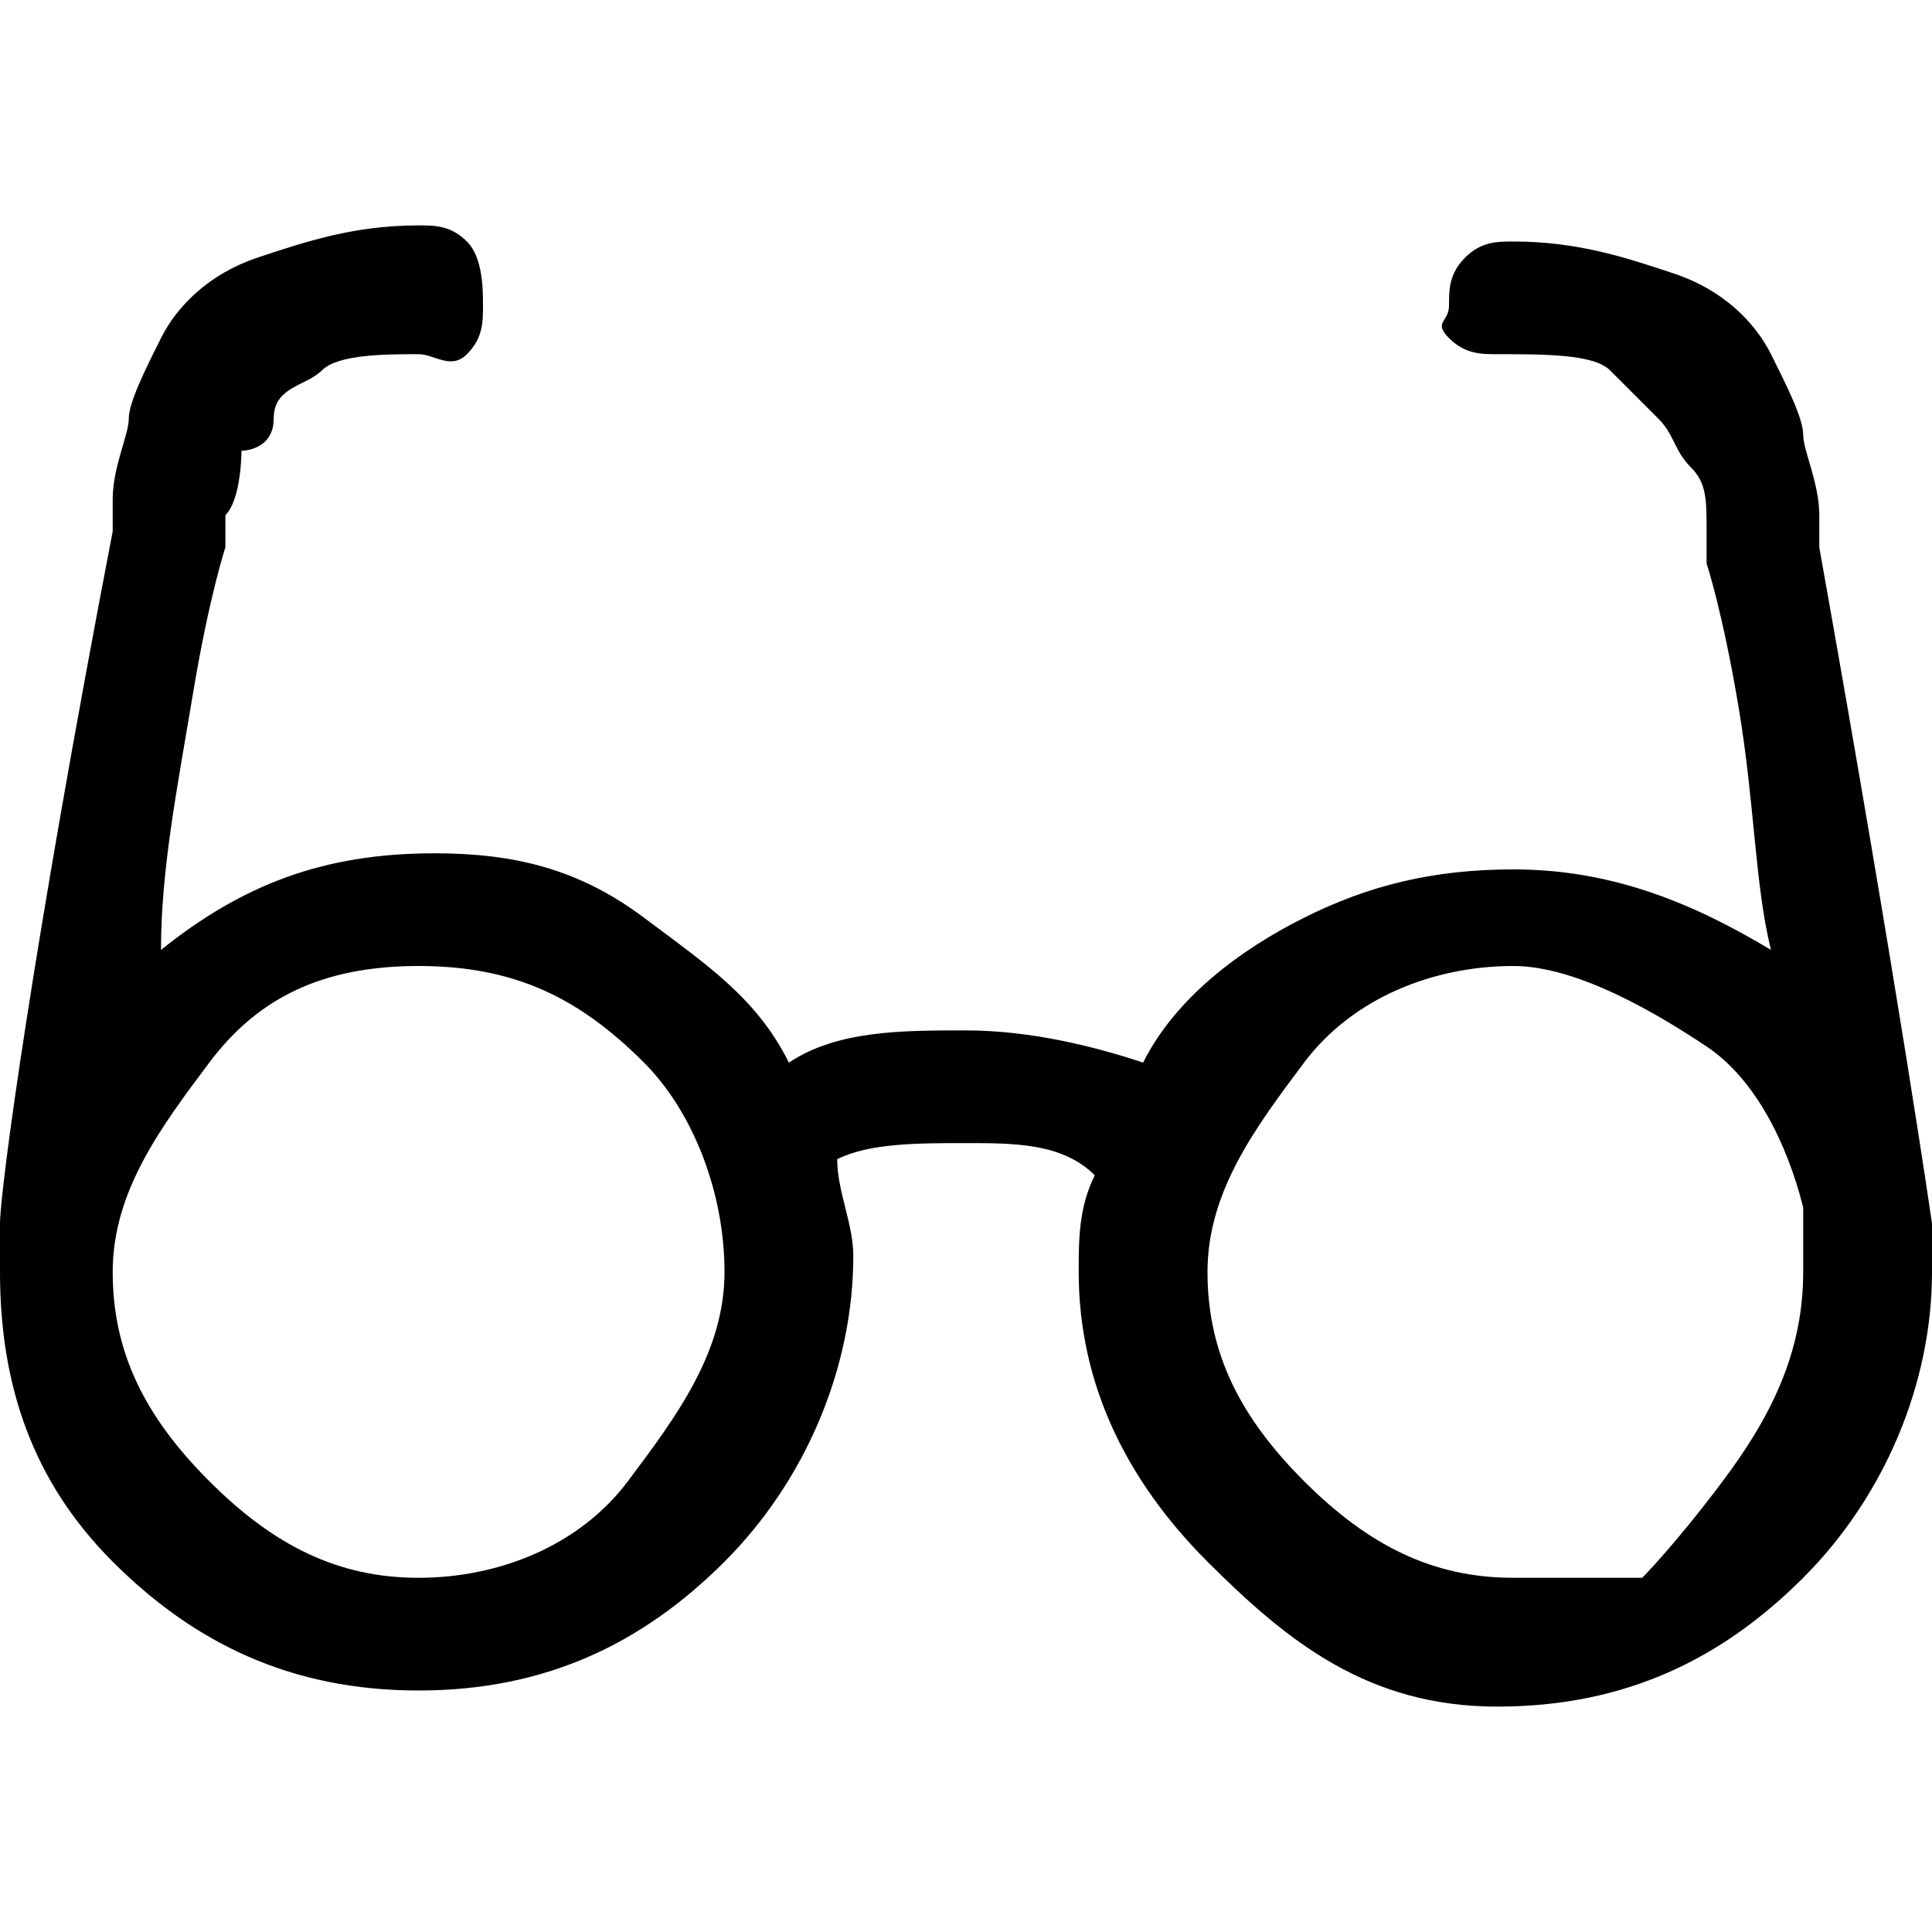 <?xml version="1.0" encoding="utf-8"?>
<!-- Generator: Adobe Illustrator 18.0.0, SVG Export Plug-In . SVG Version: 6.00 Build 0)  -->
<!DOCTYPE svg PUBLIC "-//W3C//DTD SVG 1.1//EN" "http://www.w3.org/Graphics/SVG/1.1/DTD/svg11.dtd">
<svg version="1.1" id="Layer_1" xmlns="http://www.w3.org/2000/svg" xmlns:xlink="http://www.w3.org/1999/xlink" x="0px" y="0px"
	 viewBox="0 0 12 12" enable-background="new 0 0 12 12" xml:space="preserve">
<path d="M12,7.8C12,7.8,12,7.8,12,7.8c0,0.1,0,0.1,0,0.1c0,0.7-0.3,1.4-0.8,1.9s-1.1,0.8-1.9,0.8S8,10.2,7.5,9.7S6.7,8.6,6.7,7.9
	c0-0.2,0-0.4,0.1-0.6C6.6,7.1,6.3,7.1,6,7.1c-0.3,0-0.6,0-0.8,0.1c0,0.2,0.1,0.4,0.1,0.6c0,0.7-0.3,1.4-0.8,1.9s-1.1,0.8-1.9,0.8
	s-1.4-0.3-1.9-0.8S0,8.6,0,7.9c0,0,0-0.1,0-0.2c0,0,0-0.1,0-0.1c0-0.2,0.2-1.7,0.7-4.3c0,0,0-0.1,0-0.2c0-0.2,0.1-0.4,0.1-0.5
	S0.9,2.3,1,2.1s0.3-0.4,0.6-0.5s0.6-0.2,1-0.2c0.1,0,0.2,0,0.3,0.1S3,1.8,3,1.9s0,0.2-0.1,0.3S2.7,2.2,2.6,2.2c-0.2,0-0.5,0-0.6,0.1
	S1.7,2.4,1.7,2.6S1.5,2.8,1.5,2.8S1.5,3.1,1.4,3.2c0,0.1,0,0.2,0,0.2c0,0-0.1,0.3-0.2,0.9S1,5.4,1,5.9c0.5-0.4,1-0.6,1.7-0.6
	c0.5,0,0.9,0.1,1.3,0.4s0.7,0.5,0.9,0.9C5.2,6.4,5.6,6.4,6,6.4s0.8,0.1,1.1,0.2c0.2-0.4,0.6-0.7,1-0.9s0.8-0.3,1.3-0.3
	c0.6,0,1.1,0.2,1.6,0.5c-0.1-0.4-0.1-0.9-0.2-1.5s-0.2-0.9-0.2-0.9c0,0,0-0.1,0-0.2c0-0.2,0-0.3-0.1-0.4s-0.1-0.2-0.2-0.3
	S10.1,2.4,10,2.3S9.6,2.2,9.3,2.2c-0.1,0-0.2,0-0.3-0.1S9,2,9,1.9s0-0.2,0.1-0.3s0.2-0.1,0.3-0.1c0.4,0,0.7,0.1,1,0.2
	s0.5,0.3,0.6,0.5s0.2,0.4,0.2,0.5s0.1,0.3,0.1,0.5c0,0.1,0,0.2,0,0.2C11.8,6.2,12,7.6,12,7.6C12,7.7,12,7.7,12,7.8z M4.5,7.9
	c0-0.5-0.2-1-0.5-1.3C3.6,6.2,3.2,6,2.6,6s-1,0.2-1.3,0.6S0.7,7.4,0.7,7.9s0.2,0.9,0.6,1.3s0.8,0.6,1.3,0.6s1-0.2,1.3-0.6
	S4.5,8.4,4.5,7.9z M11.2,7.9L11.2,7.9c0-0.1,0-0.2,0-0.2c0-0.1,0-0.1,0-0.2c-0.1-0.4-0.3-0.8-0.6-1S9.8,6,9.4,6
	c-0.5,0-1,0.2-1.3,0.6S7.5,7.4,7.5,7.9s0.2,0.9,0.6,1.3s0.8,0.6,1.3,0.6s0.8,0,0.8,0s0.2-0.2,0.5-0.6S11.2,8.4,11.2,7.9z"/>
</svg>
